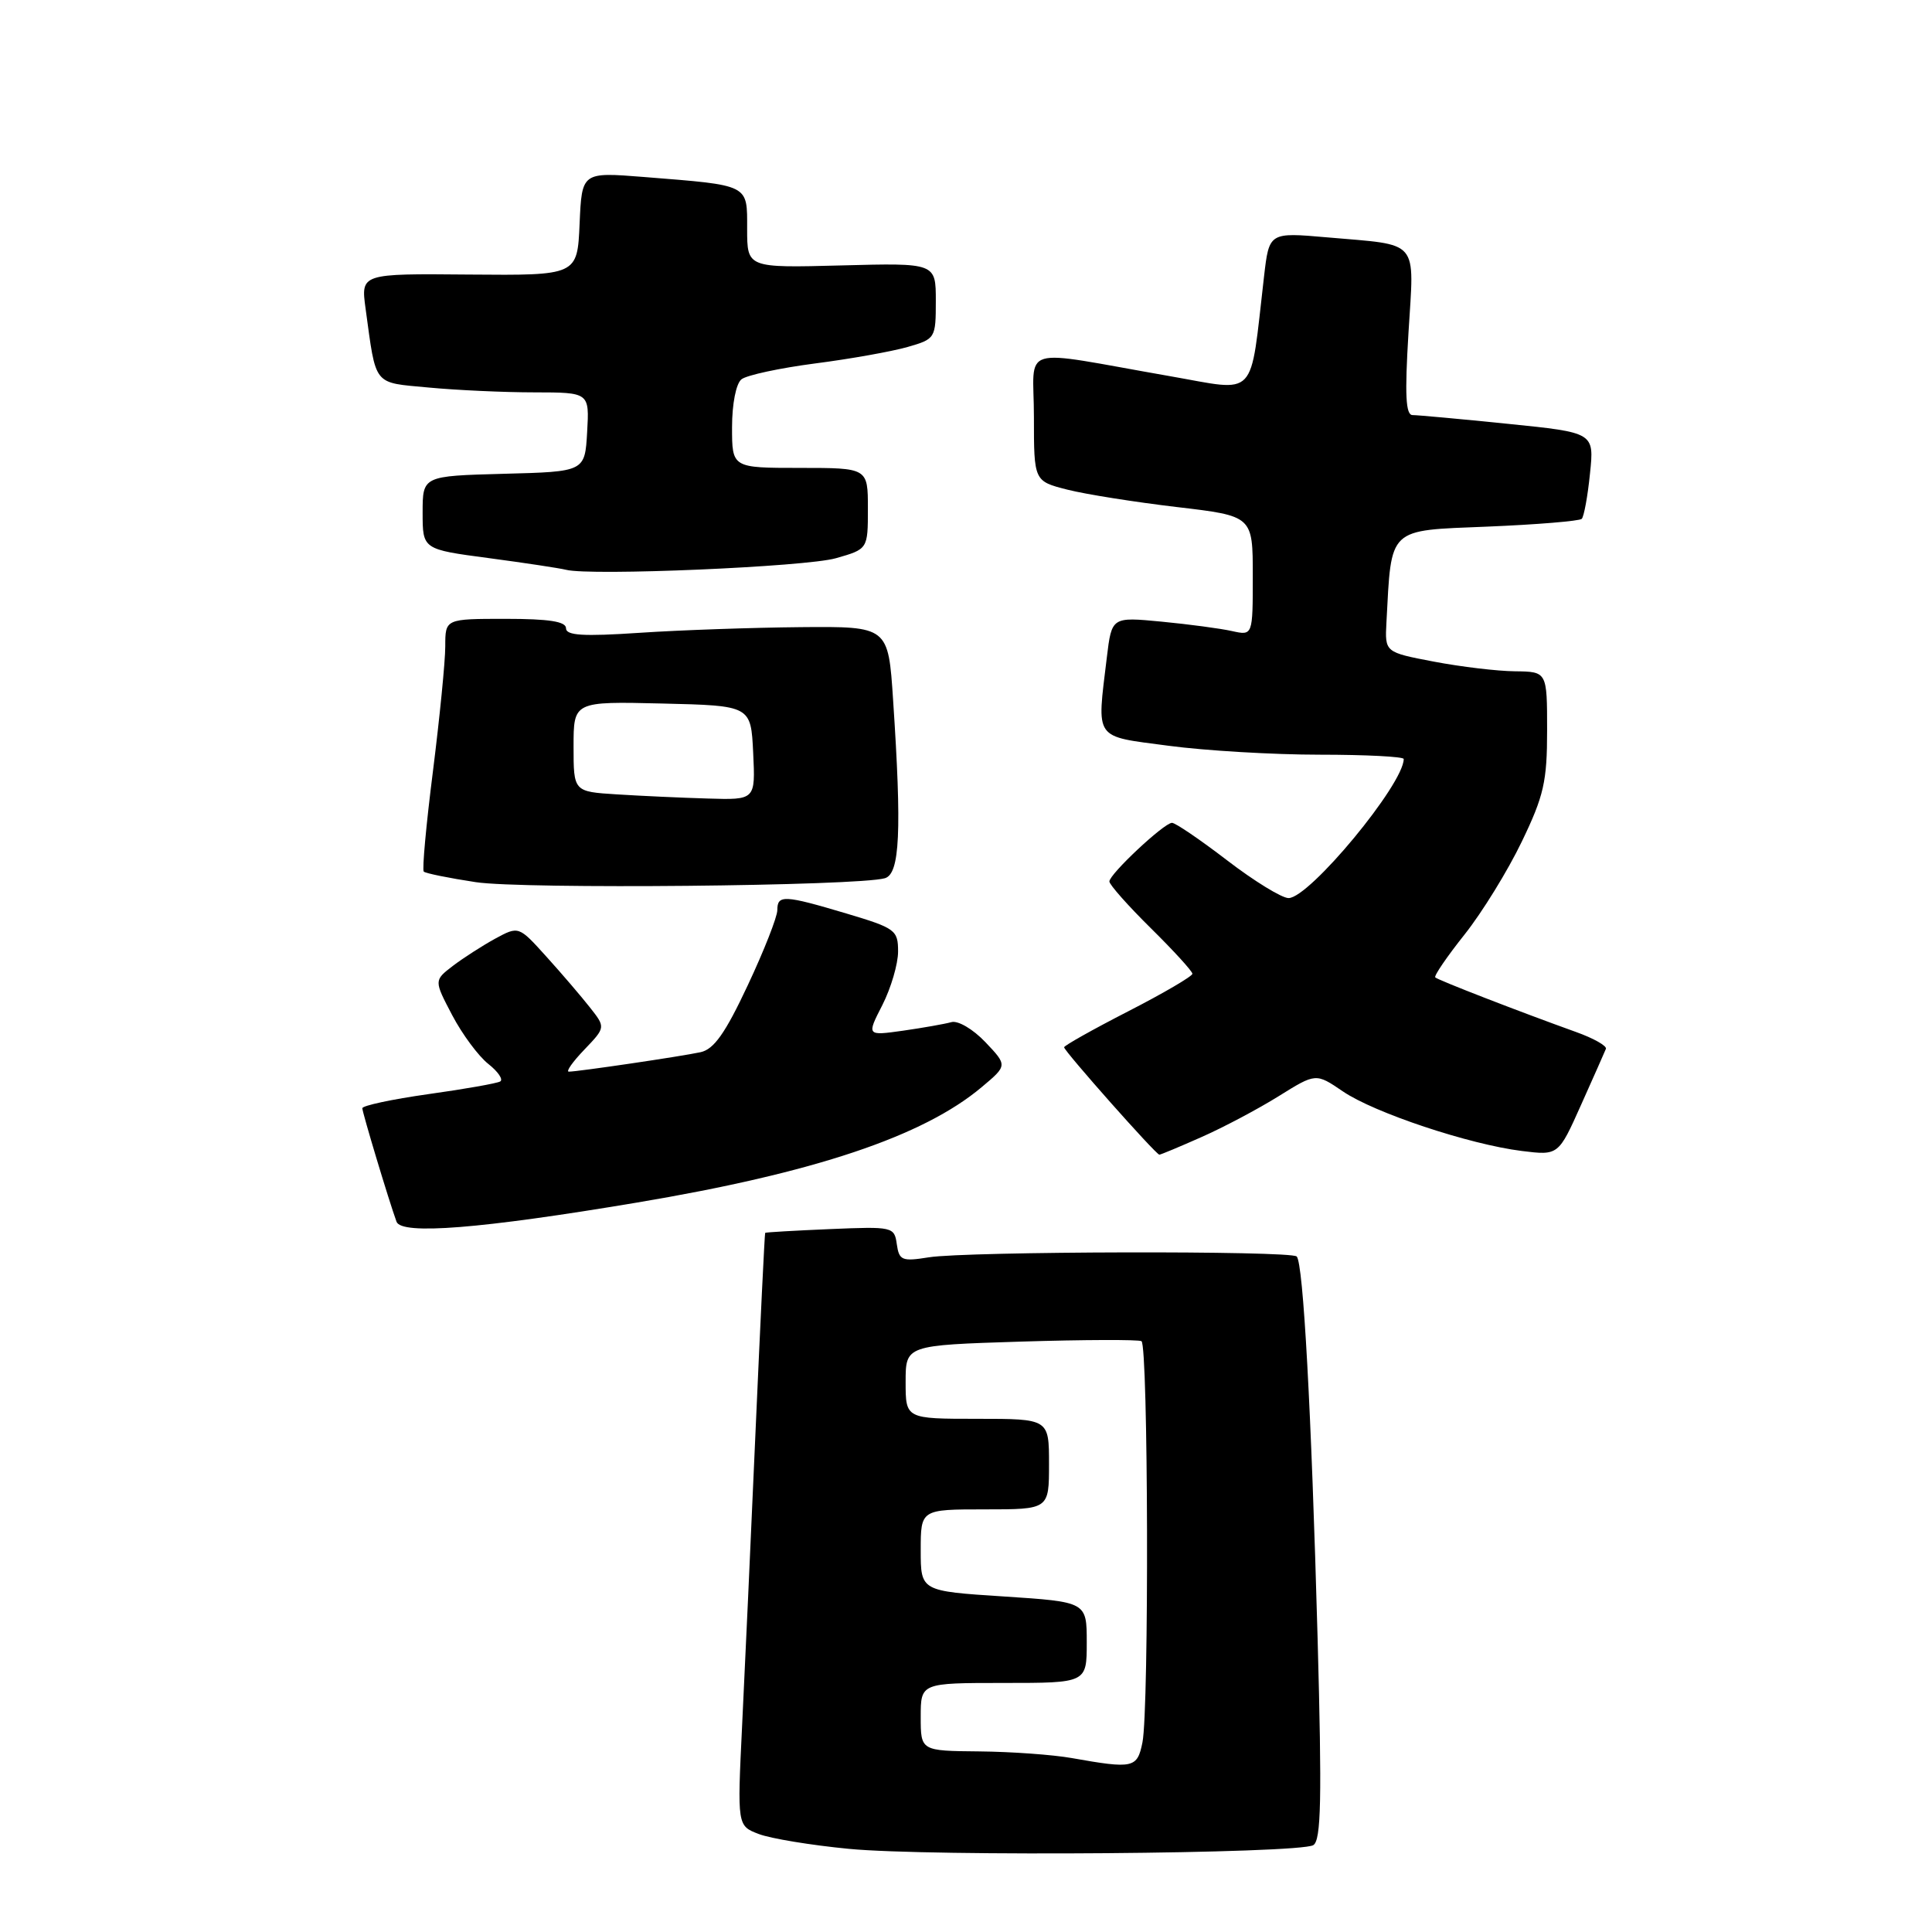 <?xml version="1.0" encoding="UTF-8" standalone="no"?>
<!DOCTYPE svg PUBLIC "-//W3C//DTD SVG 1.1//EN" "http://www.w3.org/Graphics/SVG/1.1/DTD/svg11.dtd" >
<svg xmlns="http://www.w3.org/2000/svg" xmlns:xlink="http://www.w3.org/1999/xlink" version="1.1" viewBox="0 0 256 256">
 <g >
 <path fill="currentColor"
d=" M 174.02 244.49 C 175.06 243.85 175.17 238.39 174.59 217.09 C 173.76 186.87 172.69 167.36 171.82 166.49 C 171.03 165.70 128.09 165.80 123.08 166.60 C 119.52 167.17 119.14 167.02 118.83 164.86 C 118.51 162.56 118.30 162.51 110.00 162.86 C 105.33 163.06 101.45 163.28 101.39 163.36 C 101.32 163.44 100.75 175.20 100.12 189.50 C 99.49 203.80 98.69 221.45 98.33 228.72 C 97.69 241.93 97.69 241.93 100.55 243.02 C 102.13 243.62 107.48 244.50 112.46 244.98 C 123.22 246.03 172.16 245.63 174.02 244.49 Z  M 84.38 159.35 C 107.87 155.41 122.32 150.58 130.08 144.05 C 133.50 141.18 133.50 141.18 130.56 138.08 C 128.92 136.36 126.93 135.19 126.06 135.44 C 125.20 135.68 122.32 136.19 119.67 136.57 C 114.83 137.25 114.83 137.25 116.92 133.17 C 118.06 130.92 119.00 127.73 119.00 126.08 C 119.00 123.24 118.64 122.98 112.14 121.04 C 103.88 118.58 103.00 118.54 103.00 120.60 C 103.00 121.48 101.24 125.97 99.08 130.56 C 96.11 136.90 94.60 139.04 92.83 139.42 C 90.26 139.98 76.56 142.00 75.37 142.00 C 74.96 142.00 75.89 140.68 77.44 139.07 C 80.25 136.13 80.25 136.13 78.16 133.48 C 77.01 132.02 74.42 128.99 72.40 126.76 C 68.73 122.69 68.73 122.69 65.61 124.38 C 63.90 125.32 61.38 126.94 60.00 127.99 C 57.50 129.91 57.50 129.91 59.92 134.52 C 61.25 137.05 63.41 139.96 64.71 140.98 C 66.00 142.00 66.71 143.05 66.28 143.30 C 65.85 143.55 61.56 144.31 56.75 144.98 C 51.94 145.66 48.01 146.50 48.01 146.85 C 48.03 147.47 51.49 158.98 52.54 161.88 C 53.18 163.66 63.70 162.82 84.38 159.35 Z  M 159.22 150.66 C 162.12 149.38 166.72 146.94 169.43 145.25 C 174.36 142.18 174.36 142.18 177.93 144.61 C 182.09 147.45 194.67 151.64 201.65 152.51 C 206.50 153.11 206.50 153.11 209.50 146.40 C 211.15 142.72 212.63 139.38 212.79 138.98 C 212.95 138.59 211.15 137.57 208.79 136.73 C 201.22 134.01 190.54 129.87 190.18 129.51 C 189.98 129.32 191.73 126.76 194.06 123.83 C 196.39 120.90 199.80 115.36 201.64 111.53 C 204.57 105.46 205.00 103.55 205.00 96.78 C 205.00 89.00 205.00 89.00 200.75 88.95 C 198.41 88.93 193.57 88.35 190.00 87.67 C 183.50 86.43 183.50 86.43 183.71 82.47 C 184.39 69.76 183.80 70.32 197.07 69.78 C 203.66 69.51 209.29 69.04 209.59 68.75 C 209.88 68.45 210.38 65.76 210.68 62.76 C 211.25 57.32 211.25 57.32 199.81 56.16 C 193.53 55.52 187.84 55.00 187.17 55.00 C 186.26 55.00 186.13 52.32 186.63 44.11 C 187.39 31.52 188.26 32.54 175.84 31.45 C 168.17 30.78 168.17 30.78 167.49 36.64 C 165.57 53.15 166.77 51.89 155.00 49.84 C 134.55 46.27 137.00 45.53 137.00 55.25 C 137.00 63.76 137.00 63.76 141.47 64.89 C 143.93 65.51 150.46 66.54 155.97 67.19 C 166.00 68.37 166.00 68.37 166.00 76.30 C 166.00 84.23 166.00 84.23 163.25 83.62 C 161.74 83.28 157.53 82.72 153.90 82.37 C 147.31 81.74 147.31 81.74 146.66 87.12 C 145.33 98.19 144.84 97.49 154.86 98.82 C 159.74 99.47 168.74 100.00 174.86 100.00 C 180.99 100.00 186.00 100.26 186.00 100.57 C 186.00 103.91 173.50 119.00 170.74 119.00 C 169.85 119.00 166.18 116.75 162.60 114.00 C 159.01 111.25 155.72 109.01 155.29 109.03 C 154.22 109.06 147.00 115.83 147.00 116.80 C 147.00 117.22 149.47 120.01 152.50 123.00 C 155.53 125.99 158.00 128.70 158.00 129.03 C 158.00 129.36 154.18 131.60 149.50 134.00 C 144.82 136.40 141.00 138.55 141.00 138.77 C 141.00 139.27 153.17 153.00 153.62 153.00 C 153.80 153.00 156.32 151.95 159.22 150.66 Z  M 117.25 116.37 C 119.24 115.80 119.50 110.16 118.34 92.75 C 117.70 83.00 117.70 83.00 106.10 83.10 C 99.72 83.16 90.11 83.49 84.75 83.85 C 77.27 84.35 75.00 84.21 75.00 83.25 C 75.00 82.35 72.73 82.00 67.00 82.00 C 59.00 82.00 59.00 82.00 59.00 85.64 C 59.00 87.64 58.26 95.08 57.37 102.17 C 56.47 109.26 55.92 115.25 56.15 115.49 C 56.38 115.72 59.48 116.35 63.04 116.89 C 69.26 117.84 113.62 117.41 117.25 116.37 Z  M 110.75 73.97 C 115.00 72.76 115.00 72.76 115.00 67.38 C 115.00 62.00 115.00 62.00 106.00 62.00 C 97.00 62.00 97.00 62.00 97.00 56.62 C 97.00 53.51 97.53 50.83 98.25 50.26 C 98.94 49.71 103.33 48.77 108.00 48.16 C 112.67 47.56 118.19 46.57 120.25 45.98 C 123.94 44.92 124.00 44.83 124.00 39.87 C 124.00 34.84 124.00 34.84 111.50 35.17 C 99.00 35.50 99.00 35.50 99.00 30.33 C 99.00 24.36 99.43 24.58 85.30 23.45 C 77.10 22.80 77.10 22.80 76.80 29.65 C 76.50 36.50 76.50 36.50 62.16 36.38 C 47.81 36.25 47.81 36.25 48.44 40.88 C 49.87 51.29 49.36 50.65 56.80 51.35 C 60.48 51.70 66.79 51.99 70.80 51.99 C 78.10 52.00 78.10 52.00 77.80 57.25 C 77.50 62.50 77.50 62.50 66.75 62.78 C 56.00 63.07 56.00 63.07 56.00 67.93 C 56.00 72.79 56.00 72.79 64.75 73.95 C 69.56 74.59 74.17 75.29 75.00 75.50 C 78.24 76.33 106.74 75.11 110.75 73.97 Z  M 142.00 232.95 C 139.53 232.51 134.01 232.11 129.75 232.07 C 122.00 232.00 122.00 232.00 122.00 227.50 C 122.00 223.00 122.00 223.00 133.00 223.00 C 144.00 223.00 144.00 223.00 144.00 217.63 C 144.00 212.26 144.00 212.26 133.00 211.54 C 122.00 210.83 122.00 210.83 122.00 205.42 C 122.00 200.00 122.00 200.00 130.50 200.00 C 139.00 200.00 139.00 200.00 139.00 194.00 C 139.00 188.00 139.00 188.00 129.50 188.00 C 120.00 188.00 120.00 188.00 120.00 183.12 C 120.00 178.25 120.00 178.25 135.25 177.77 C 143.64 177.51 150.84 177.49 151.25 177.71 C 152.15 178.20 152.27 226.42 151.38 230.88 C 150.69 234.29 150.18 234.40 142.00 232.95 Z  M 81.75 105.26 C 76.00 104.90 76.00 104.90 76.00 98.92 C 76.00 92.94 76.00 92.94 87.75 93.22 C 99.50 93.50 99.50 93.50 99.80 99.75 C 100.10 106.00 100.10 106.00 93.80 105.81 C 90.33 105.71 84.91 105.46 81.75 105.26 Z "/>
</g>
</svg>